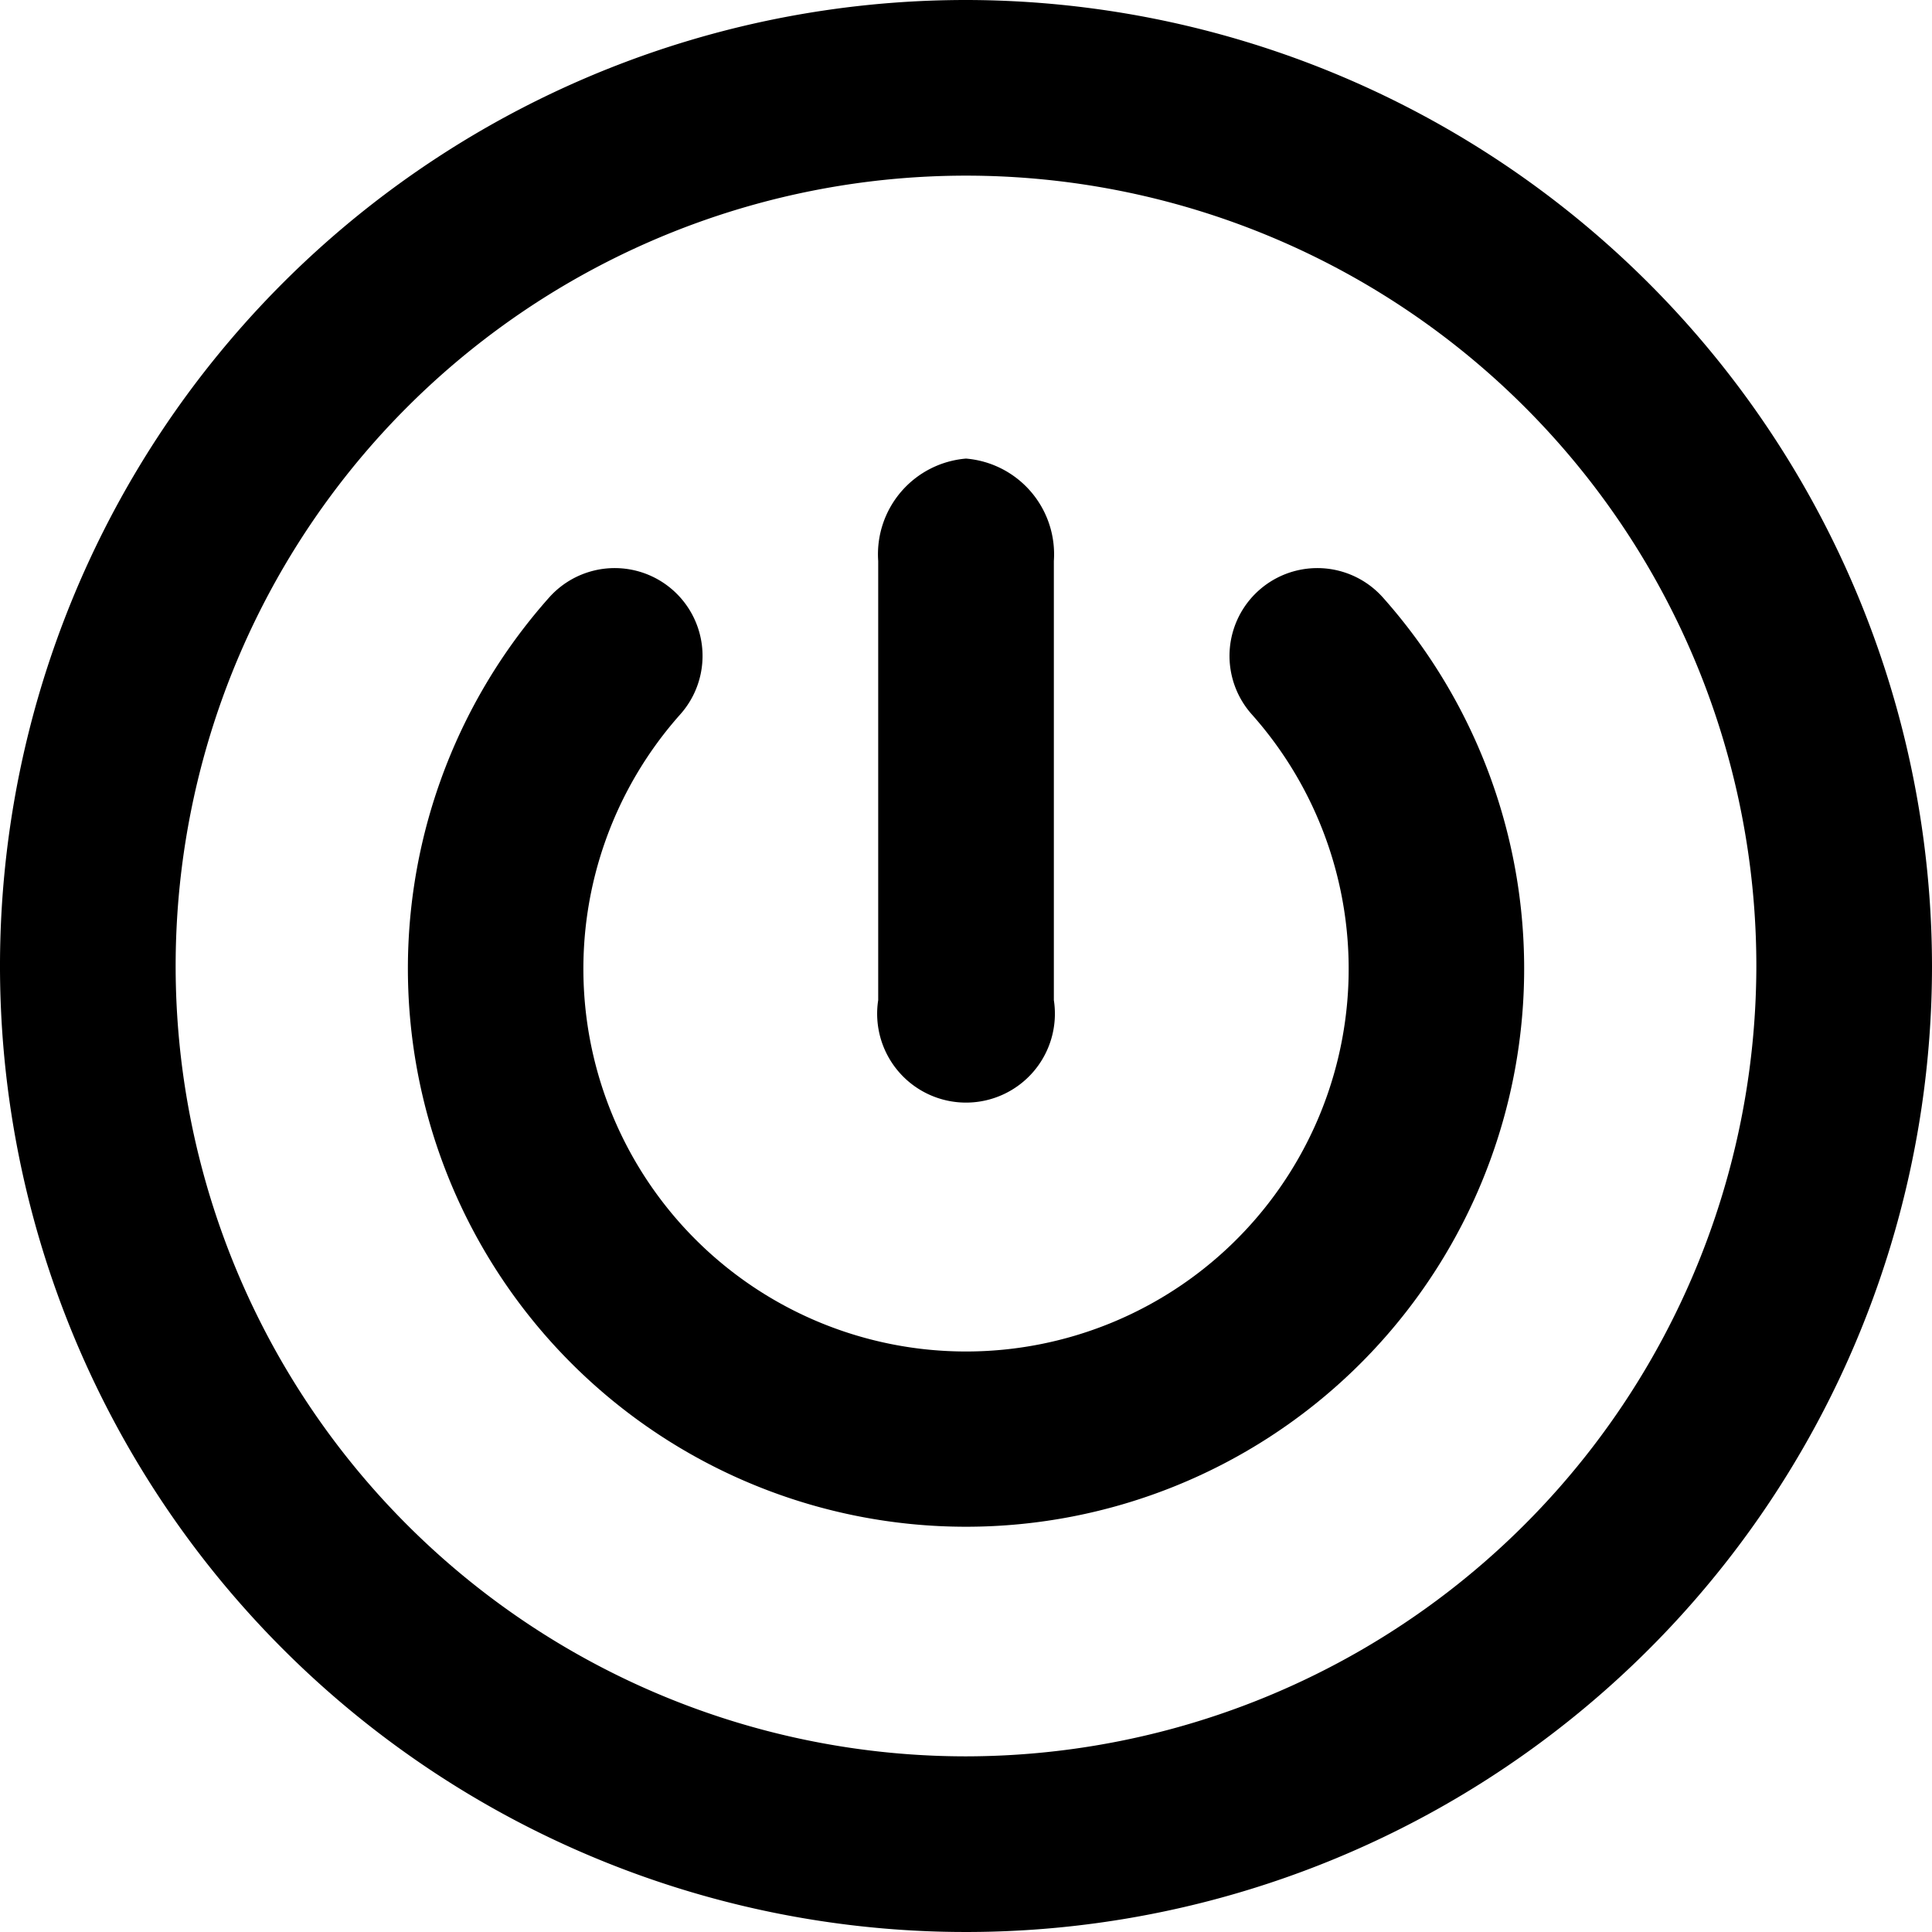 <svg id="icon" xmlns="http://www.w3.org/2000/svg" width="36" height="36" viewBox="0 0 36 36">
  <g id="Grupo_5" data-name="Grupo 5" transform="translate(7.598 10.585)">
    <g id="Grupo_4" data-name="Grupo 4">
      <path id="Caminho_2" data-name="Caminho 2" class="cls-1" d="M126.224,165.308a1.636,1.636,0,1,0-2.443,2.178,7.13,7.13,0,1,1-10.649,0,1.636,1.636,0,1,0-2.443-2.178,10.4,10.4,0,1,0,15.535,0Z" transform="translate(-108.054 -164.76)"/>
    </g>
  </g>
  <g id="Grupo_7" data-name="Grupo 7" transform="translate(16.364 8.545)">
    <g id="Grupo_6" data-name="Grupo 6">
      <path id="Caminho_3" data-name="Caminho 3" class="cls-1" d="M234.363,93.091A1.789,1.789,0,0,0,232.727,95v8.182a1.656,1.656,0,1,0,3.273,0V95A1.789,1.789,0,0,0,234.363,93.091Z" transform="translate(-232.727 -93.091)"/>
    </g>
  </g>
  <g id="Grupo_9" data-name="Grupo 9">
    <g id="Grupo_8" data-name="Grupo 8">
      <path id="Caminho_4" data-name="Caminho 4" class="cls-1" d="M18,0A18,18,0,1,0,36,18,18.02,18.02,0,0,0,18,0Zm0,32.727A14.727,14.727,0,1,1,32.727,18,14.744,14.744,0,0,1,18,32.727Z"/>
    </g>
  </g>
</svg>
